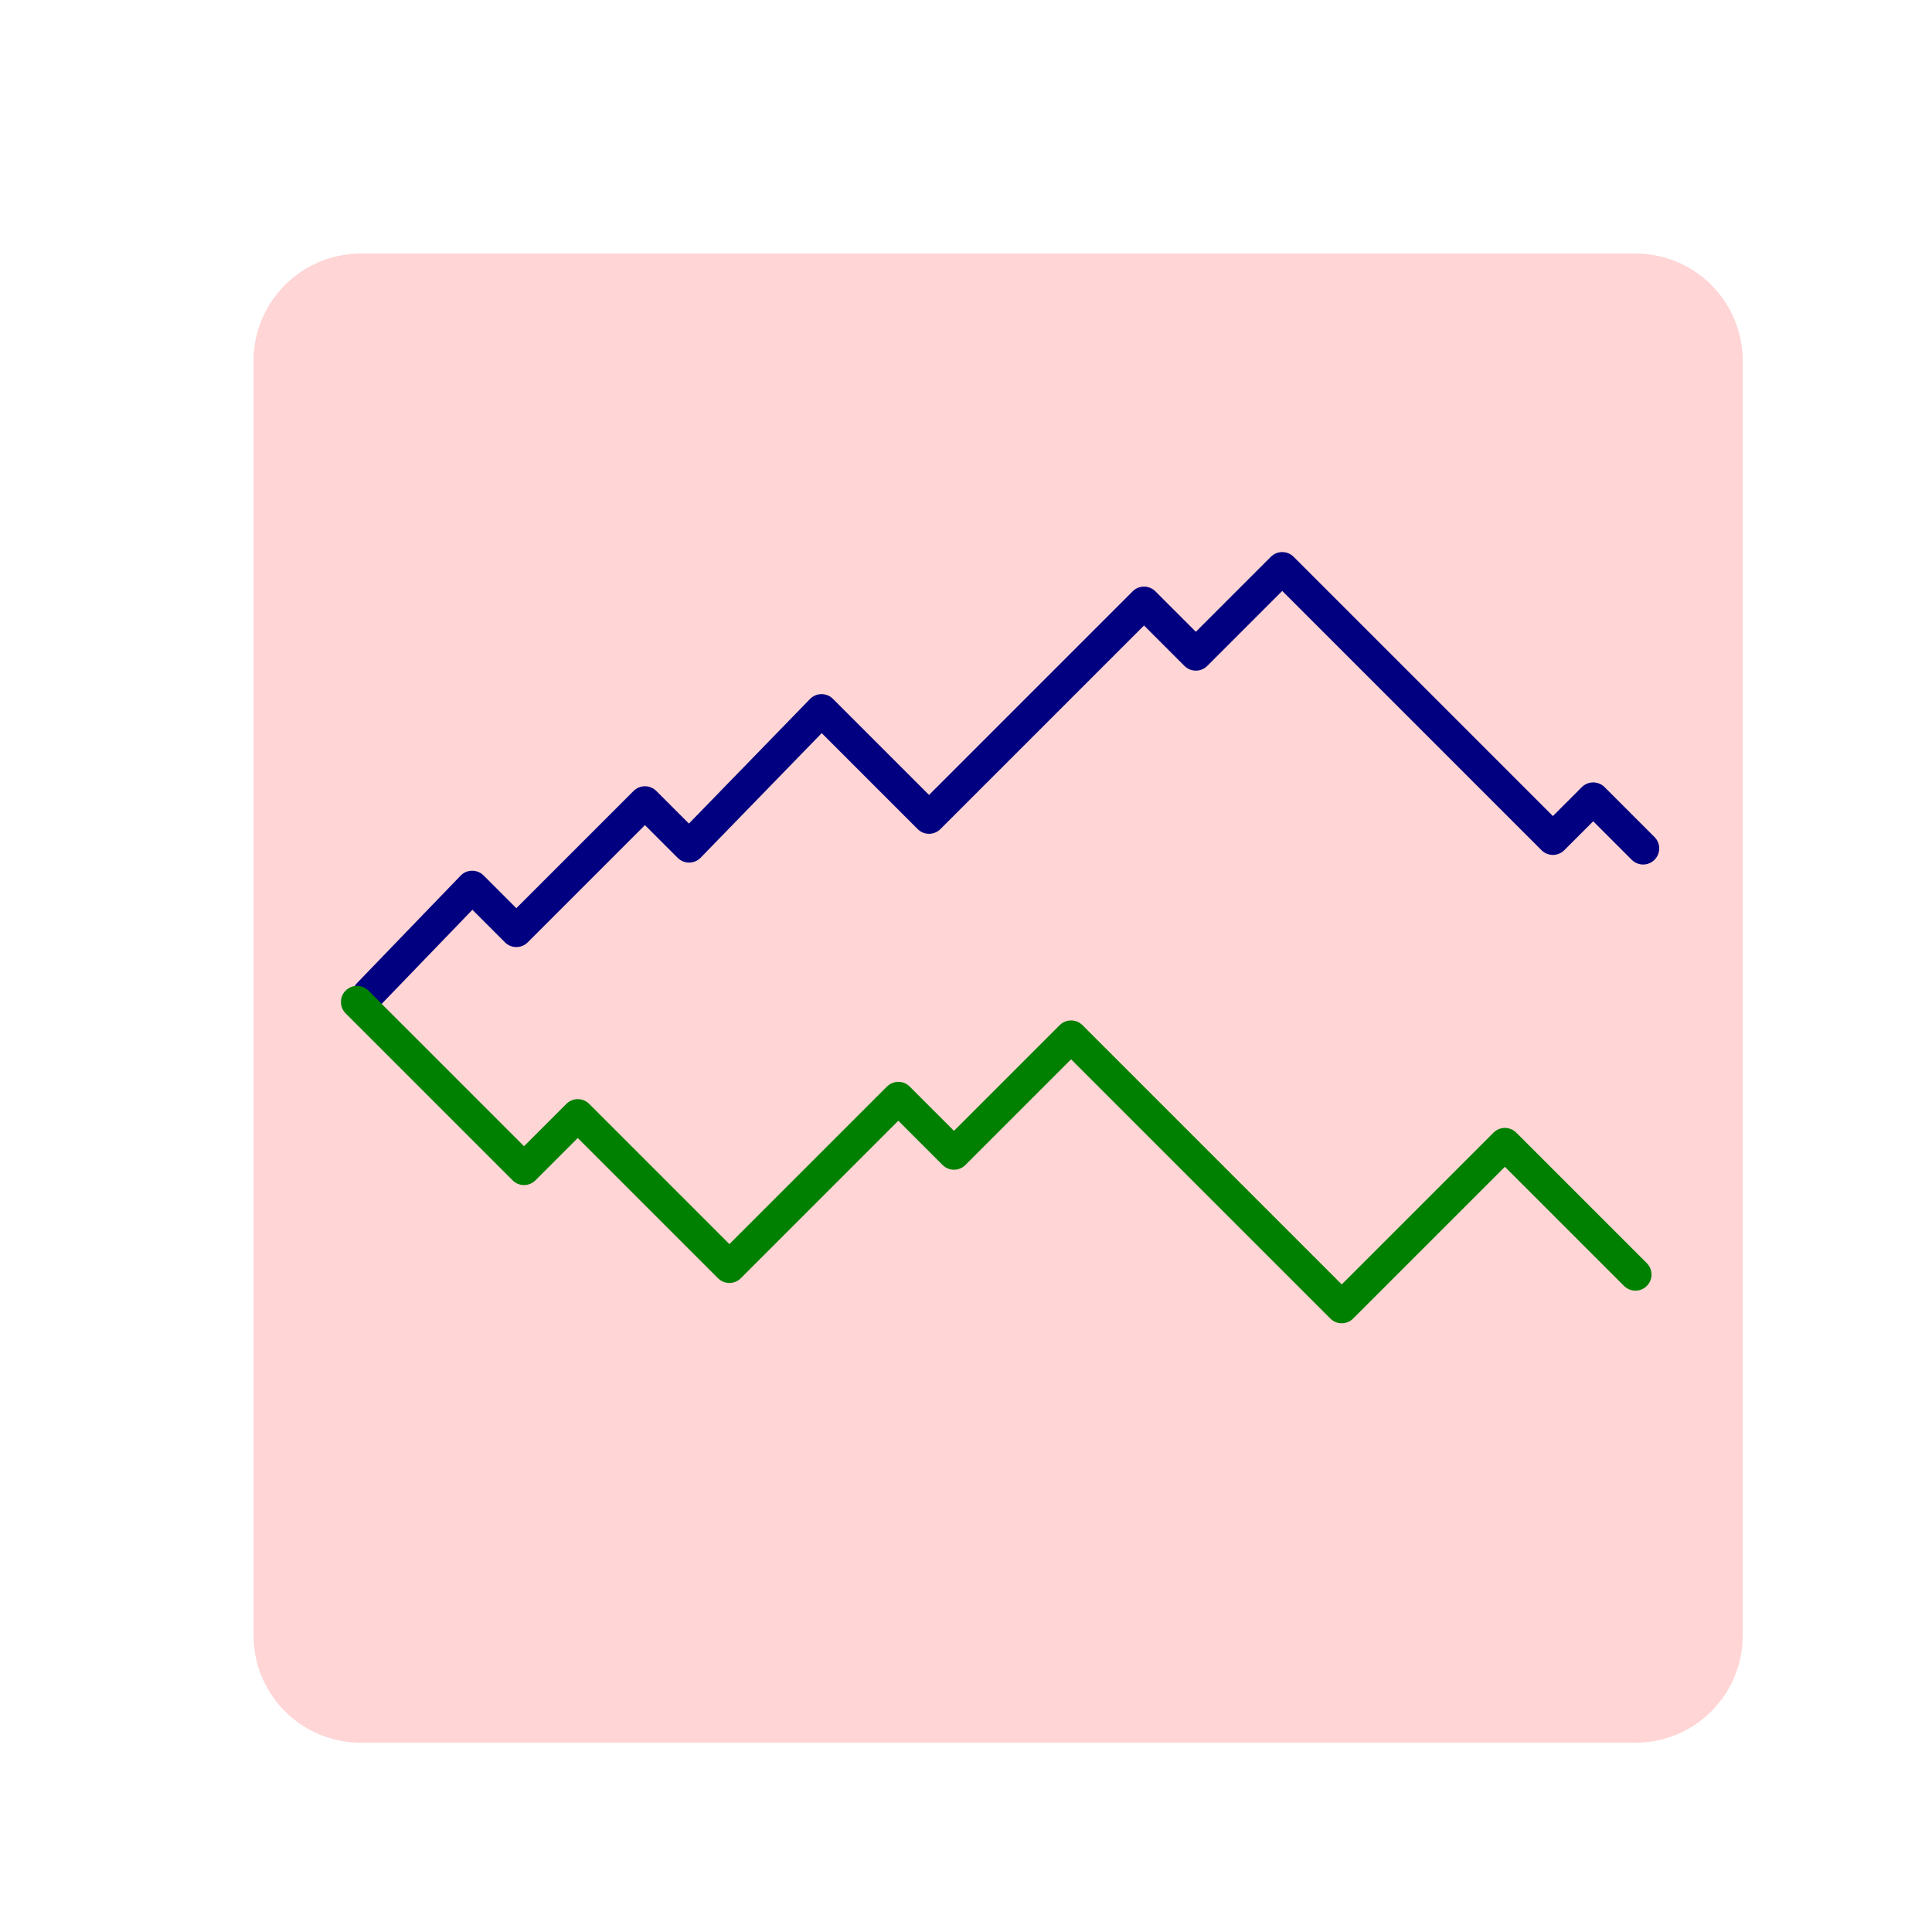 <?xml version="1.0" encoding="UTF-8" standalone="no"?>
<!-- Created with Inkscape (http://www.inkscape.org/) -->

<svg
   width="180"
   height="180"
   viewBox="0 0 180 180"
   version="1.1"
   id="svg5"
   inkscape:version="1.2 (dc2aeda, 2022-05-15)"
   sodipodi:docname="PlioPacIcon.svg"
   xmlns:inkscape="http://www.inkscape.org/namespaces/inkscape"
   xmlns:sodipodi="http://sodipodi.sourceforge.net/DTD/sodipodi-0.dtd"
   xmlns="http://www.w3.org/2000/svg"
   xmlns:svg="http://www.w3.org/2000/svg">
  <sodipodi:namedview
     id="namedview7"
     pagecolor="#ffffff"
     bordercolor="#000000"
     borderopacity="0.25"
     inkscape:showpageshadow="2"
     inkscape:pageopacity="0.0"
     inkscape:pagecheckerboard="0"
     inkscape:deskcolor="#d1d1d1"
     inkscape:document-units="px"
     showgrid="false"
     inkscape:zoom="2.7958682"
     inkscape:cx="52.756422"
     inkscape:cy="101.39963"
     inkscape:window-width="1512"
     inkscape:window-height="833"
     inkscape:window-x="0"
     inkscape:window-y="38"
     inkscape:window-maximized="0"
     inkscape:current-layer="layer1" />
  <defs
     id="defs2" />
  <g
     inkscape:label="Layer 1"
     inkscape:groupmode="layer"
     id="layer1">
    <rect
       style="fill:#ffd5d5;stroke:#ffd5d5;stroke-width:20;stroke-dasharray:none;stroke-linejoin:round"
       id="rect61"
       width="118.747"
       height="118.747"
       x="33.621"
       y="33.621" />
    <path
       style="fill:none;stroke:#000080;stroke-width:3;stroke-linecap:round;stroke-linejoin:round;stroke-dasharray:none"
       d="m 34.336,92.637 9.657,-10.015 4.113,4.113 11.982,-11.982 4.113,4.113 12.34,-12.697 10.015,10.015 20.03,-20.03 4.829,4.829 8.048,-8.048 25.216,25.216 3.756,-3.756 4.65,4.65"
       id="path1700" />
    <path
       style="fill:none;stroke:#008000;stroke-width:3;stroke-linecap:round;stroke-linejoin:round;stroke-dasharray:none"
       d="m 33.263,93.352 15.559,15.559 5.007,-5.007 14.128,14.128 15.738,-15.738 5.186,5.186 10.909,-10.909 25.216,25.216 15.201,-15.201 12.161,12.161"
       id="path1756" />
  </g>
</svg>
